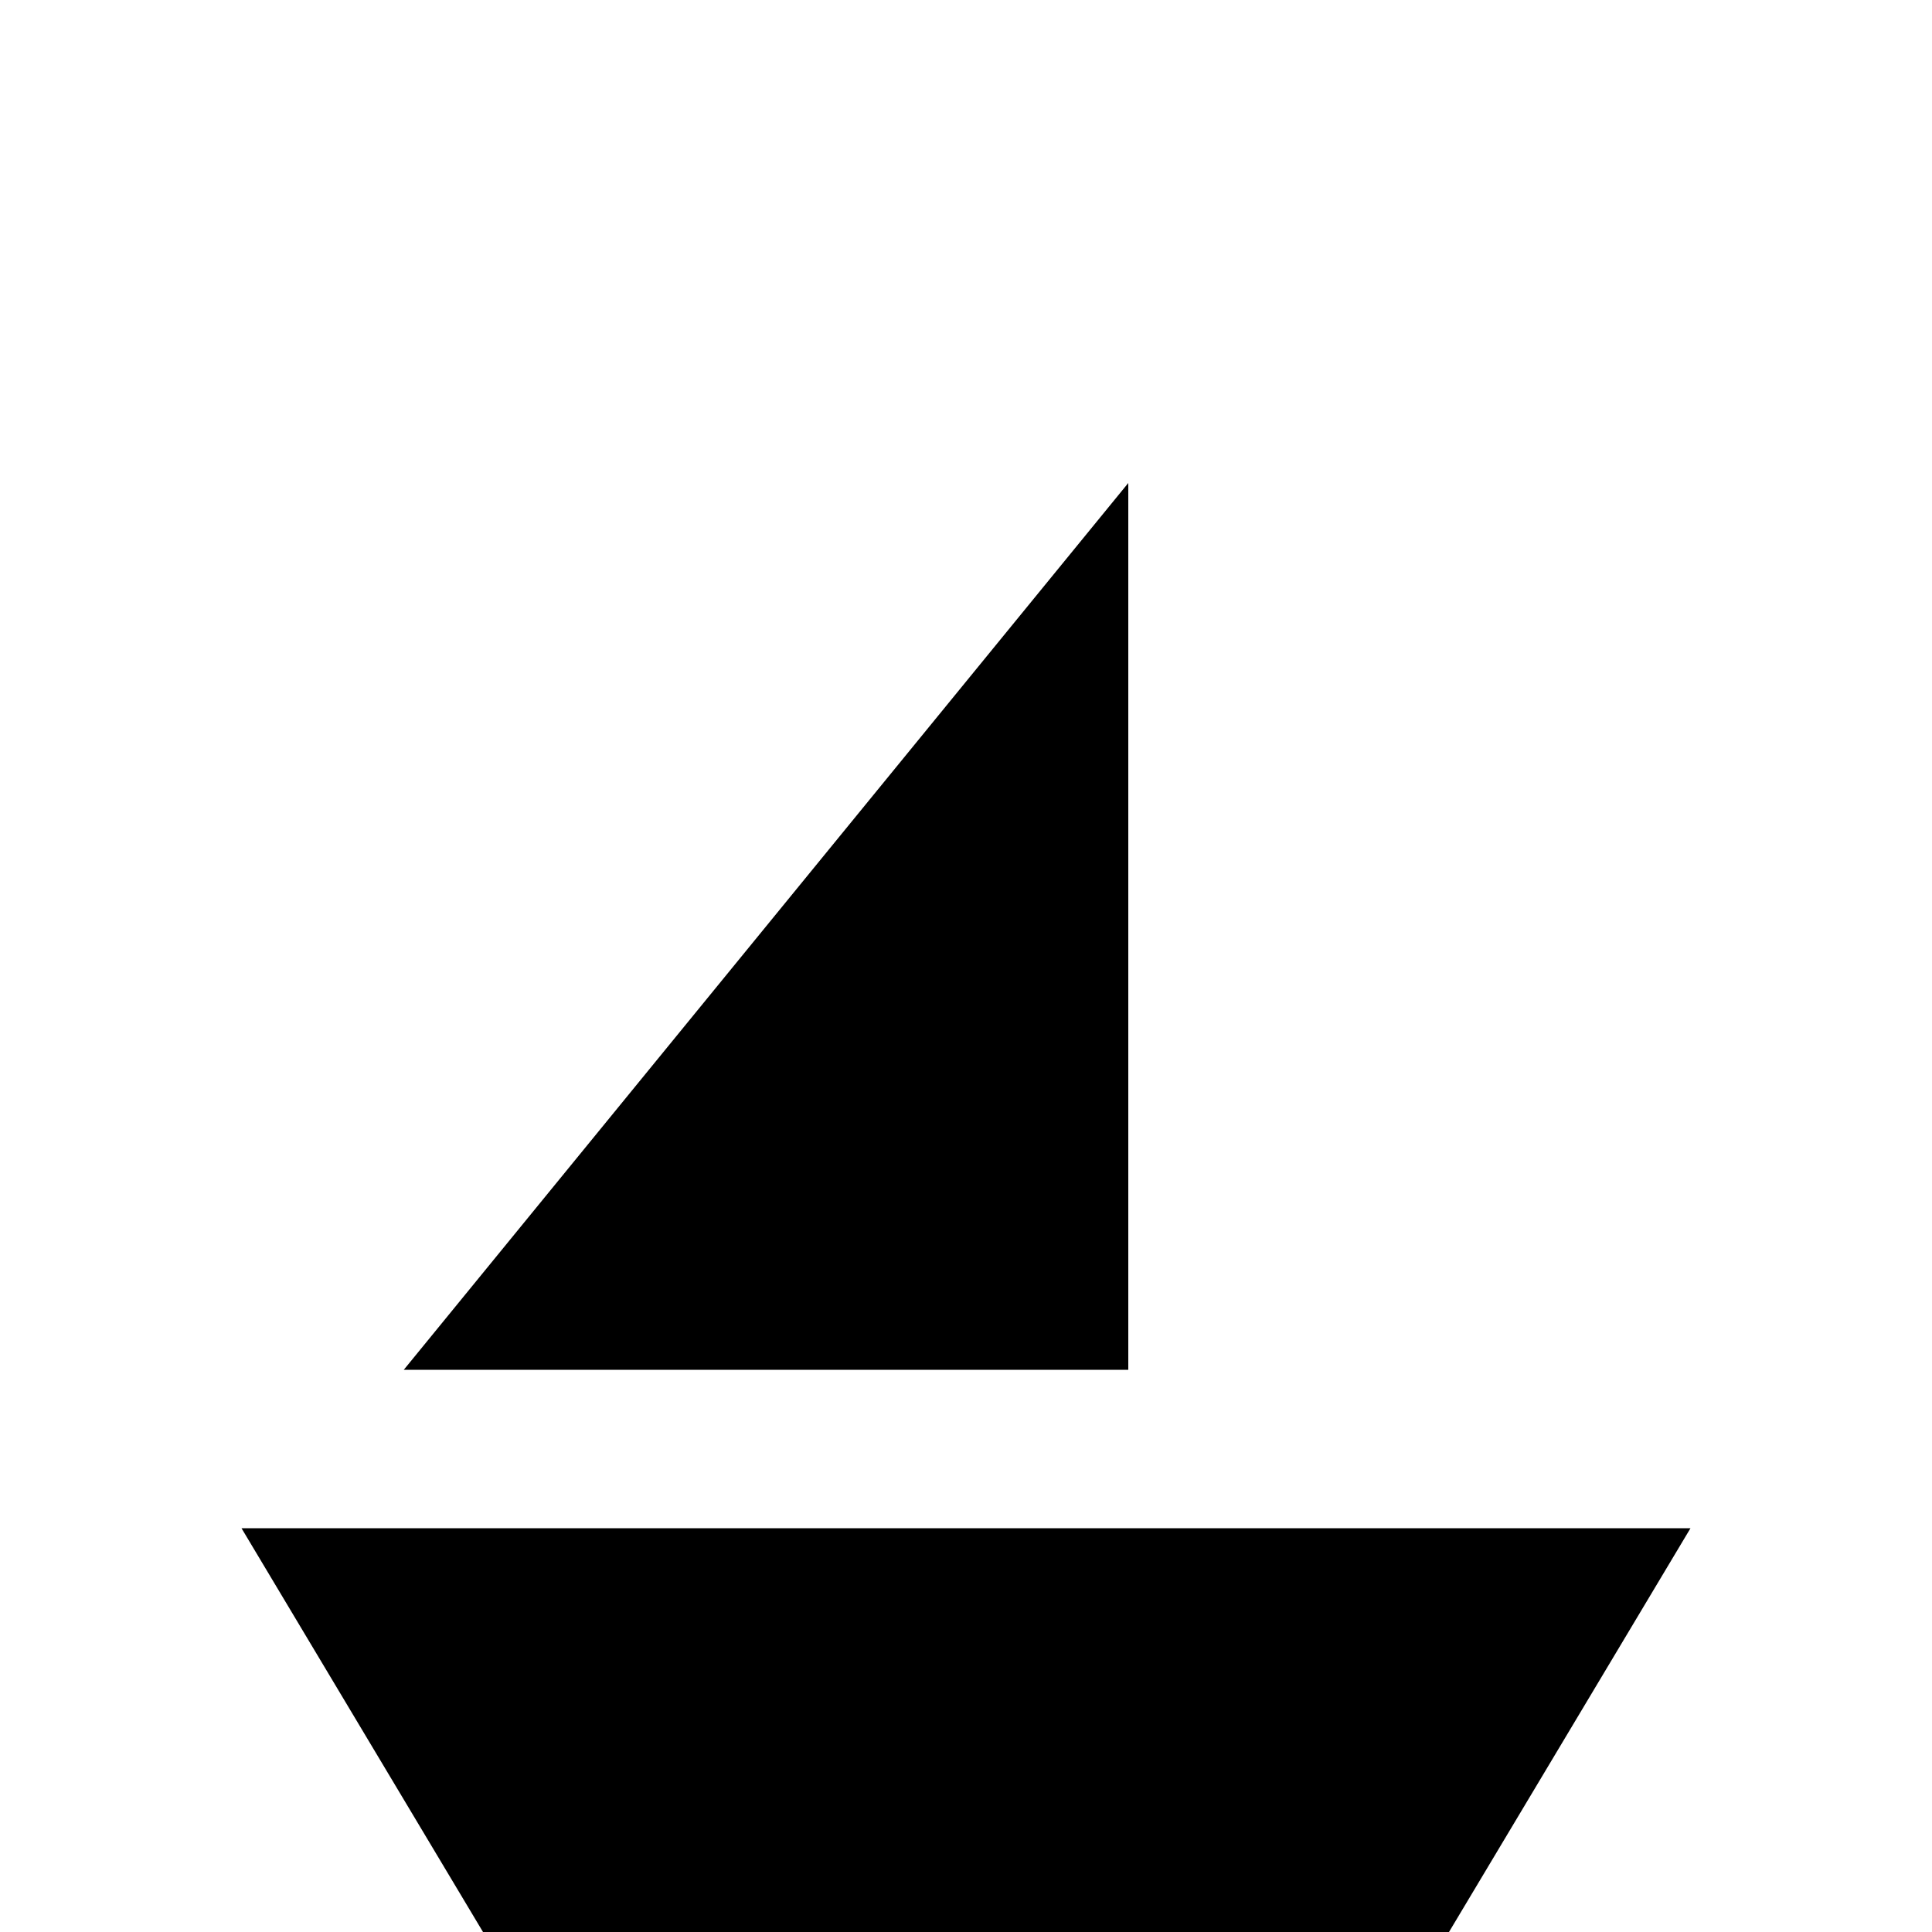 <!-- Generated by IcoMoon.io -->
<svg version="1.1" xmlns="http://www.w3.org/2000/svg" width="24" height="24" viewBox="0 0 24 24">
<title>sailing</title>
<path d="M14.016 6l-9 11.016h9v-11.016zM3 18.984l3 5.016h12l3-5.016h-18z"></path>
</svg>
